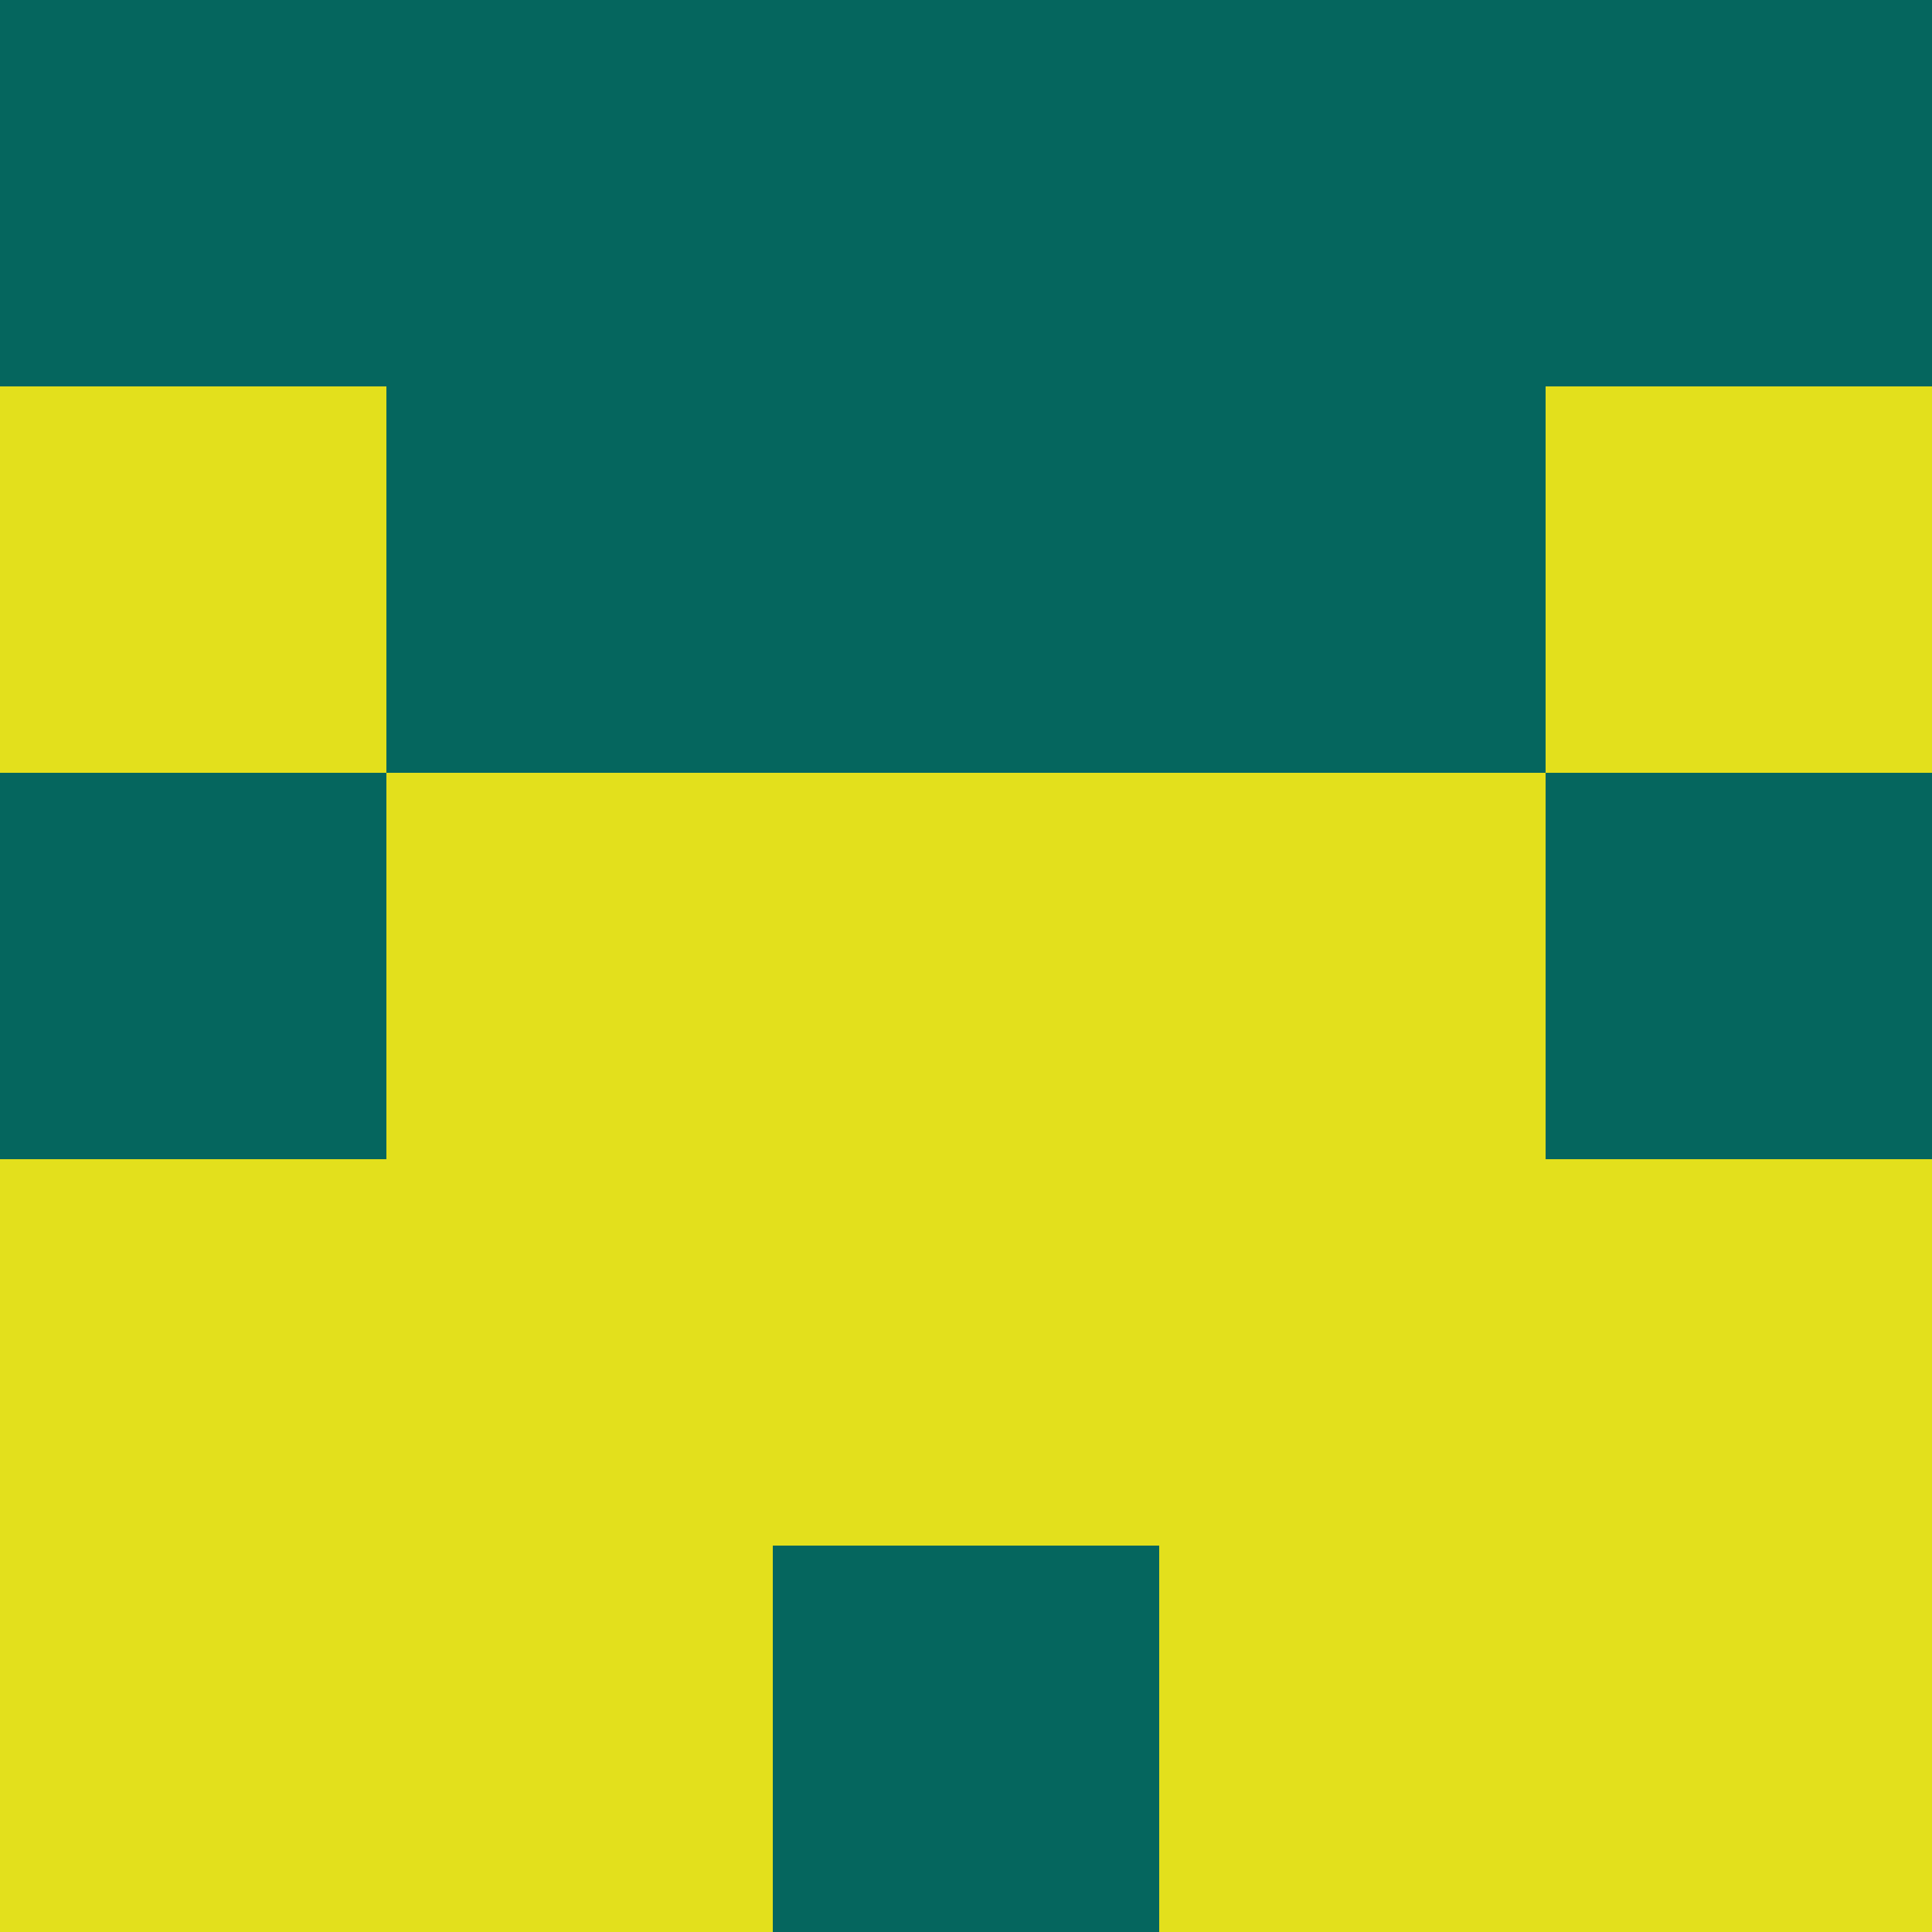 <?xml version="1.0" encoding="utf-8"?>
<!DOCTYPE svg PUBLIC "-//W3C//DTD SVG 20010904//EN"
        "http://www.w3.org/TR/2001/REC-SVG-20010904/DTD/svg10.dtd">

<svg viewBox="0 0 5 5"
     xmlns="http://www.w3.org/2000/svg"
     xmlns:xlink="http://www.w3.org/1999/xlink">

            <rect x ="0" y="0"
          width="1" height="1"
          fill="#05665E"></rect>
        <rect x ="4" y="0"
          width="1" height="1"
          fill="#05665E"></rect>
        <rect x ="1" y="0"
          width="1" height="1"
          fill="#05665E"></rect>
        <rect x ="3" y="0"
          width="1" height="1"
          fill="#05665E"></rect>
        <rect x ="2" y="0"
          width="1" height="1"
          fill="#05665E"></rect>
                <rect x ="0" y="1"
          width="1" height="1"
          fill="#E3E01C"></rect>
        <rect x ="4" y="1"
          width="1" height="1"
          fill="#E3E01C"></rect>
        <rect x ="1" y="1"
          width="1" height="1"
          fill="#05665E"></rect>
        <rect x ="3" y="1"
          width="1" height="1"
          fill="#05665E"></rect>
        <rect x ="2" y="1"
          width="1" height="1"
          fill="#05665E"></rect>
                <rect x ="0" y="2"
          width="1" height="1"
          fill="#05665E"></rect>
        <rect x ="4" y="2"
          width="1" height="1"
          fill="#05665E"></rect>
        <rect x ="1" y="2"
          width="1" height="1"
          fill="#E3E01C"></rect>
        <rect x ="3" y="2"
          width="1" height="1"
          fill="#E3E01C"></rect>
        <rect x ="2" y="2"
          width="1" height="1"
          fill="#E3E01C"></rect>
                <rect x ="0" y="3"
          width="1" height="1"
          fill="#E3E01C"></rect>
        <rect x ="4" y="3"
          width="1" height="1"
          fill="#E3E01C"></rect>
        <rect x ="1" y="3"
          width="1" height="1"
          fill="#E3E01C"></rect>
        <rect x ="3" y="3"
          width="1" height="1"
          fill="#E3E01C"></rect>
        <rect x ="2" y="3"
          width="1" height="1"
          fill="#E3E01C"></rect>
                <rect x ="0" y="4"
          width="1" height="1"
          fill="#E3E01C"></rect>
        <rect x ="4" y="4"
          width="1" height="1"
          fill="#E3E01C"></rect>
        <rect x ="1" y="4"
          width="1" height="1"
          fill="#E3E01C"></rect>
        <rect x ="3" y="4"
          width="1" height="1"
          fill="#E3E01C"></rect>
        <rect x ="2" y="4"
          width="1" height="1"
          fill="#05665E"></rect>
        </svg>

